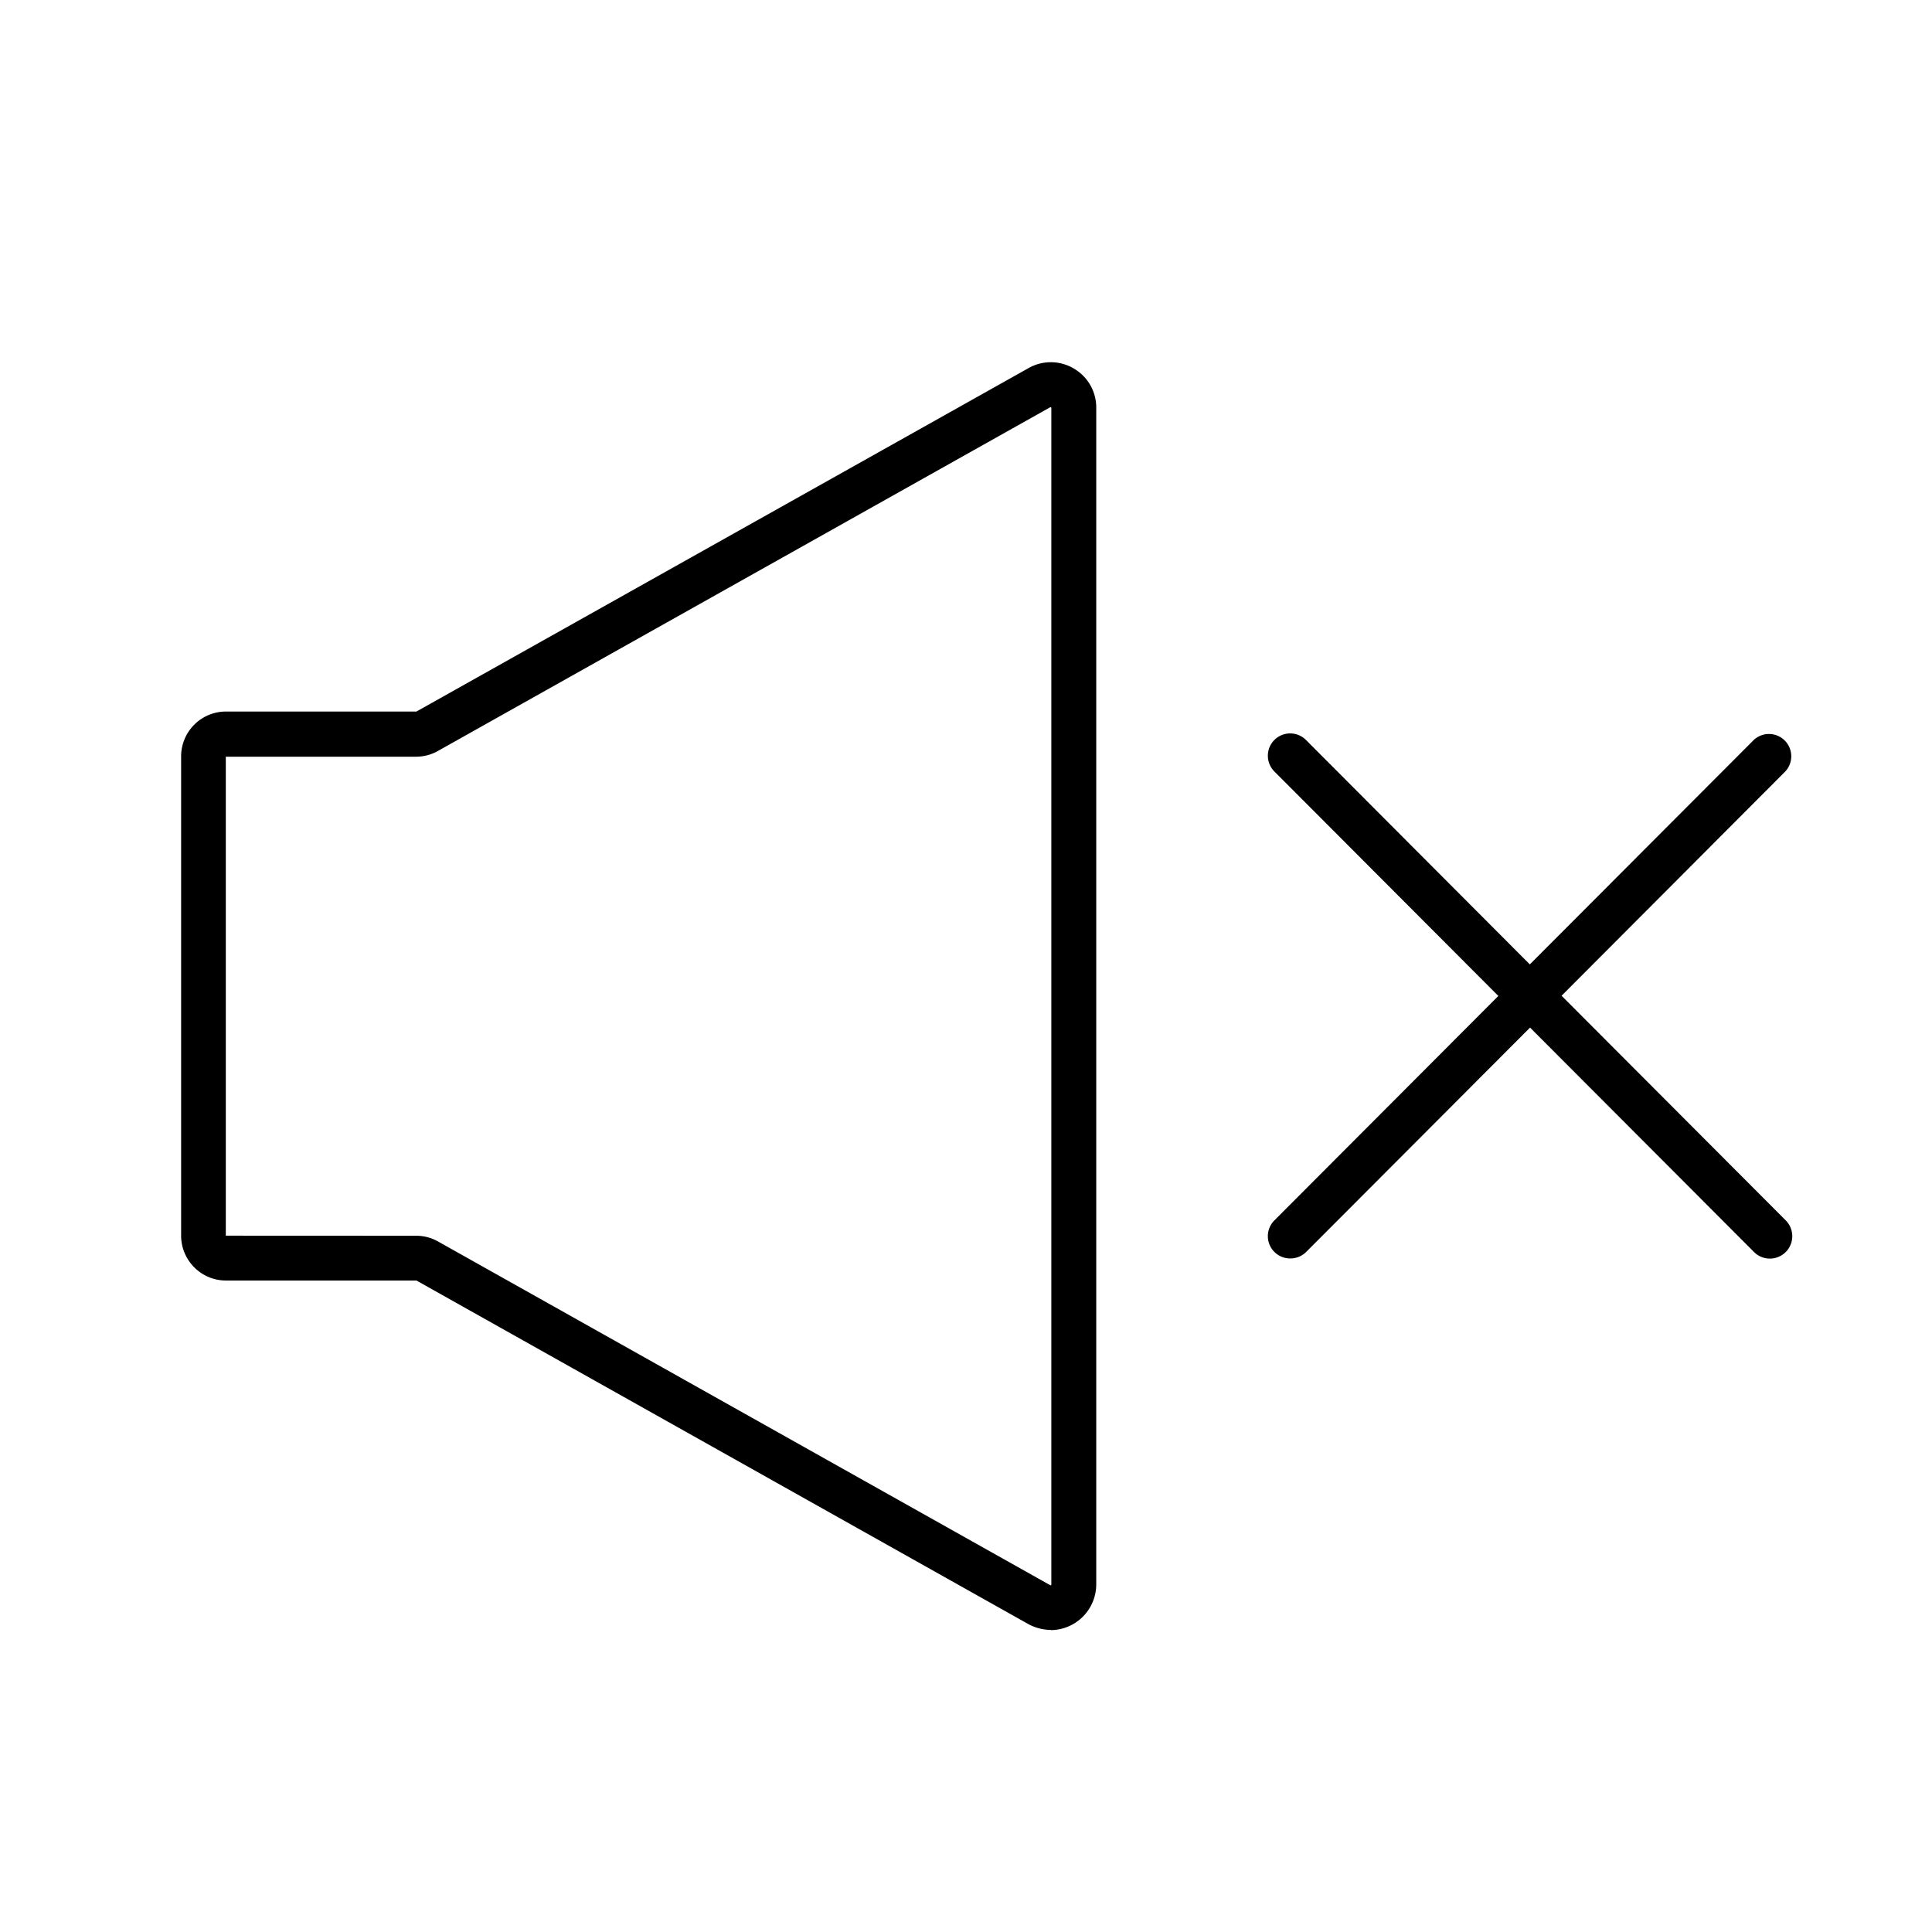 <svg xmlns="http://www.w3.org/2000/svg" width="24" height="24" fill="none"><path fill="#000" fill-rule="evenodd" d="M12.76 20.167c.09.052.192.08.292.08l.003.003a.569.569 0 0 0 .563-.568V5.066a.56.56 0 0 0-.277-.487.56.56 0 0 0-.561-.008L5.173 8.839H2.805a.557.557 0 0 0-.555.557v5.954c0 .306.25.557.555.557h2.368zM2.805 15.35V9.4H5.17a.55.55 0 0 0 .273-.073l7.603-4.268h.009q.006.005.005.008v14.616c0 .003 0 .009-.005.009q-.005.005-.009-.003h-.005l-7.596-4.265a.55.55 0 0 0-.272-.073z" clip-rule="evenodd"/><path fill="#000" d="m22.177 9.584-2.781 2.788h.005l2.782 2.788a.277.277 0 1 1-.394.393l-2.782-2.788-2.782 2.788a.28.28 0 0 1-.197.08.277.277 0 0 1-.197-.473l2.782-2.788-2.782-2.788a.277.277 0 0 1 .392-.392l2.781 2.788 2.782-2.788a.277.277 0 0 1 .391.392"/></svg>